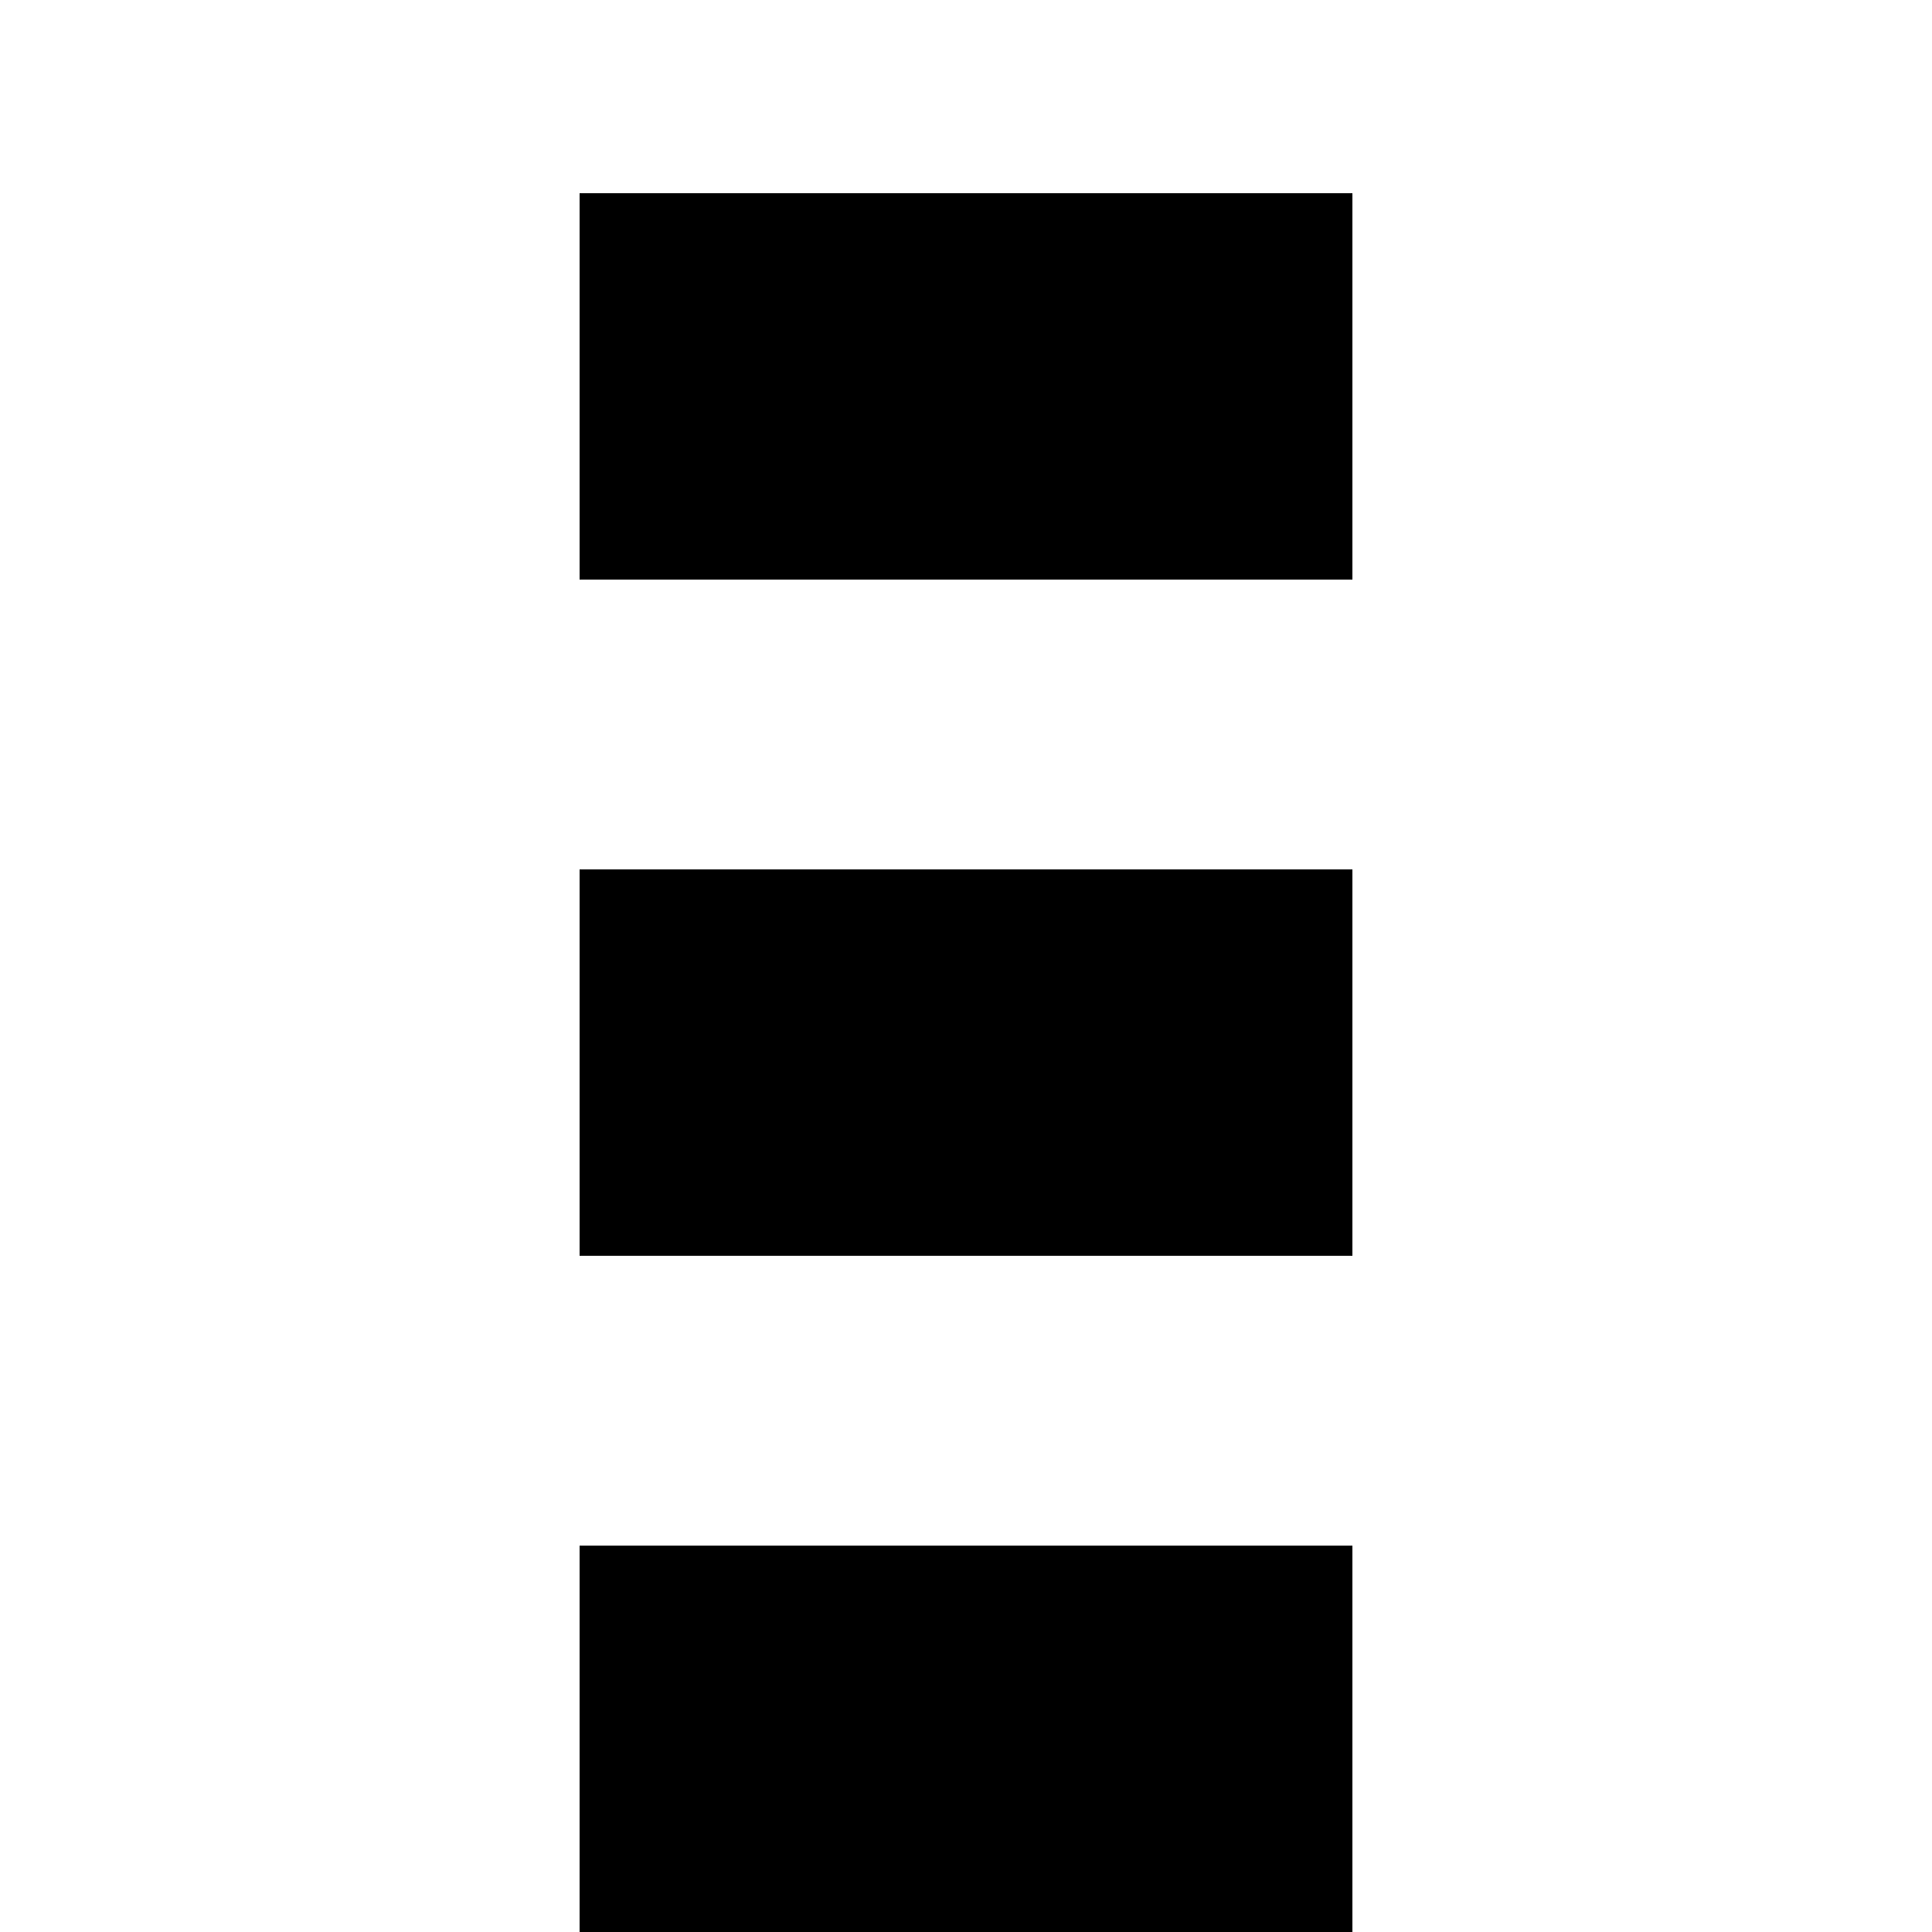 <?xml version="1.0" encoding="UTF-8" standalone="no"?>
<!-- Created with Inkscape (http://www.inkscape.org/) -->

<svg
   width="10"
   height="10"
   viewBox="0 0 10 10"
   version="1.1"
   id="svg1"
   inkscape:version="1.3.2 (091e20e, 2023-11-25)"
   xml:space="preserve"
   sodipodi:docname="resizing-handle-vertical-symbolic.svg"
   xmlns:inkscape="http://www.inkscape.org/namespaces/inkscape"
   xmlns:sodipodi="http://sodipodi.sourceforge.net/DTD/sodipodi-0.dtd"
   xmlns="http://www.w3.org/2000/svg"
   xmlns:svg="http://www.w3.org/2000/svg"><sodipodi:namedview
     id="namedview1"
     pagecolor="#ffffff"
     bordercolor="#000000"
     borderopacity="0.25"
     inkscape:showpageshadow="2"
     inkscape:pageopacity="0.0"
     inkscape:pagecheckerboard="0"
     inkscape:deskcolor="#d1d1d1"
     inkscape:document-units="px"
     inkscape:zoom="32"
     showgrid="true"
     inkscape:cx="5.125"
     inkscape:cy="7.453125"
     inkscape:current-layer="layer1"
     inkscape:window-width="1336"
     inkscape:window-height="653"
     inkscape:window-x="0"
     inkscape:window-y="38"
     inkscape:window-maximized="0"><inkscape:grid
       id="grid1"
       units="px"
       originx="0"
       originy="0"
       spacingx="1"
       spacingy="1"
       empcolor="#0099e5"
       empopacity="0.302"
       color="#0099e5"
       opacity="0.149"
       empspacing="5"
       dotted="false"
       gridanglex="30"
       gridanglez="30"
       visible="true" /></sodipodi:namedview><defs
     id="defs1" /><g
     inkscape:label="Layer 1"
     inkscape:groupmode="layer"
     id="layer1"
     transform="translate(-496,-330)"><rect
       style="fill:#000000;fill-opacity:1;fill-rule:evenodd;stroke-width:1"
       id="rect1"
       width="4"
       height="2"
       x="499"
       y="331" /><rect
       style="fill:#000000;fill-opacity:1;fill-rule:evenodd;stroke-width:1"
       id="rect2"
       width="4"
       height="2"
       x="499"
       y="334.5" /><rect
       style="fill:#000000;fill-opacity:1;fill-rule:evenodd;stroke-width:1"
       id="rect3"
       width="4"
       height="2"
       x="499"
       y="338" /></g></svg>
